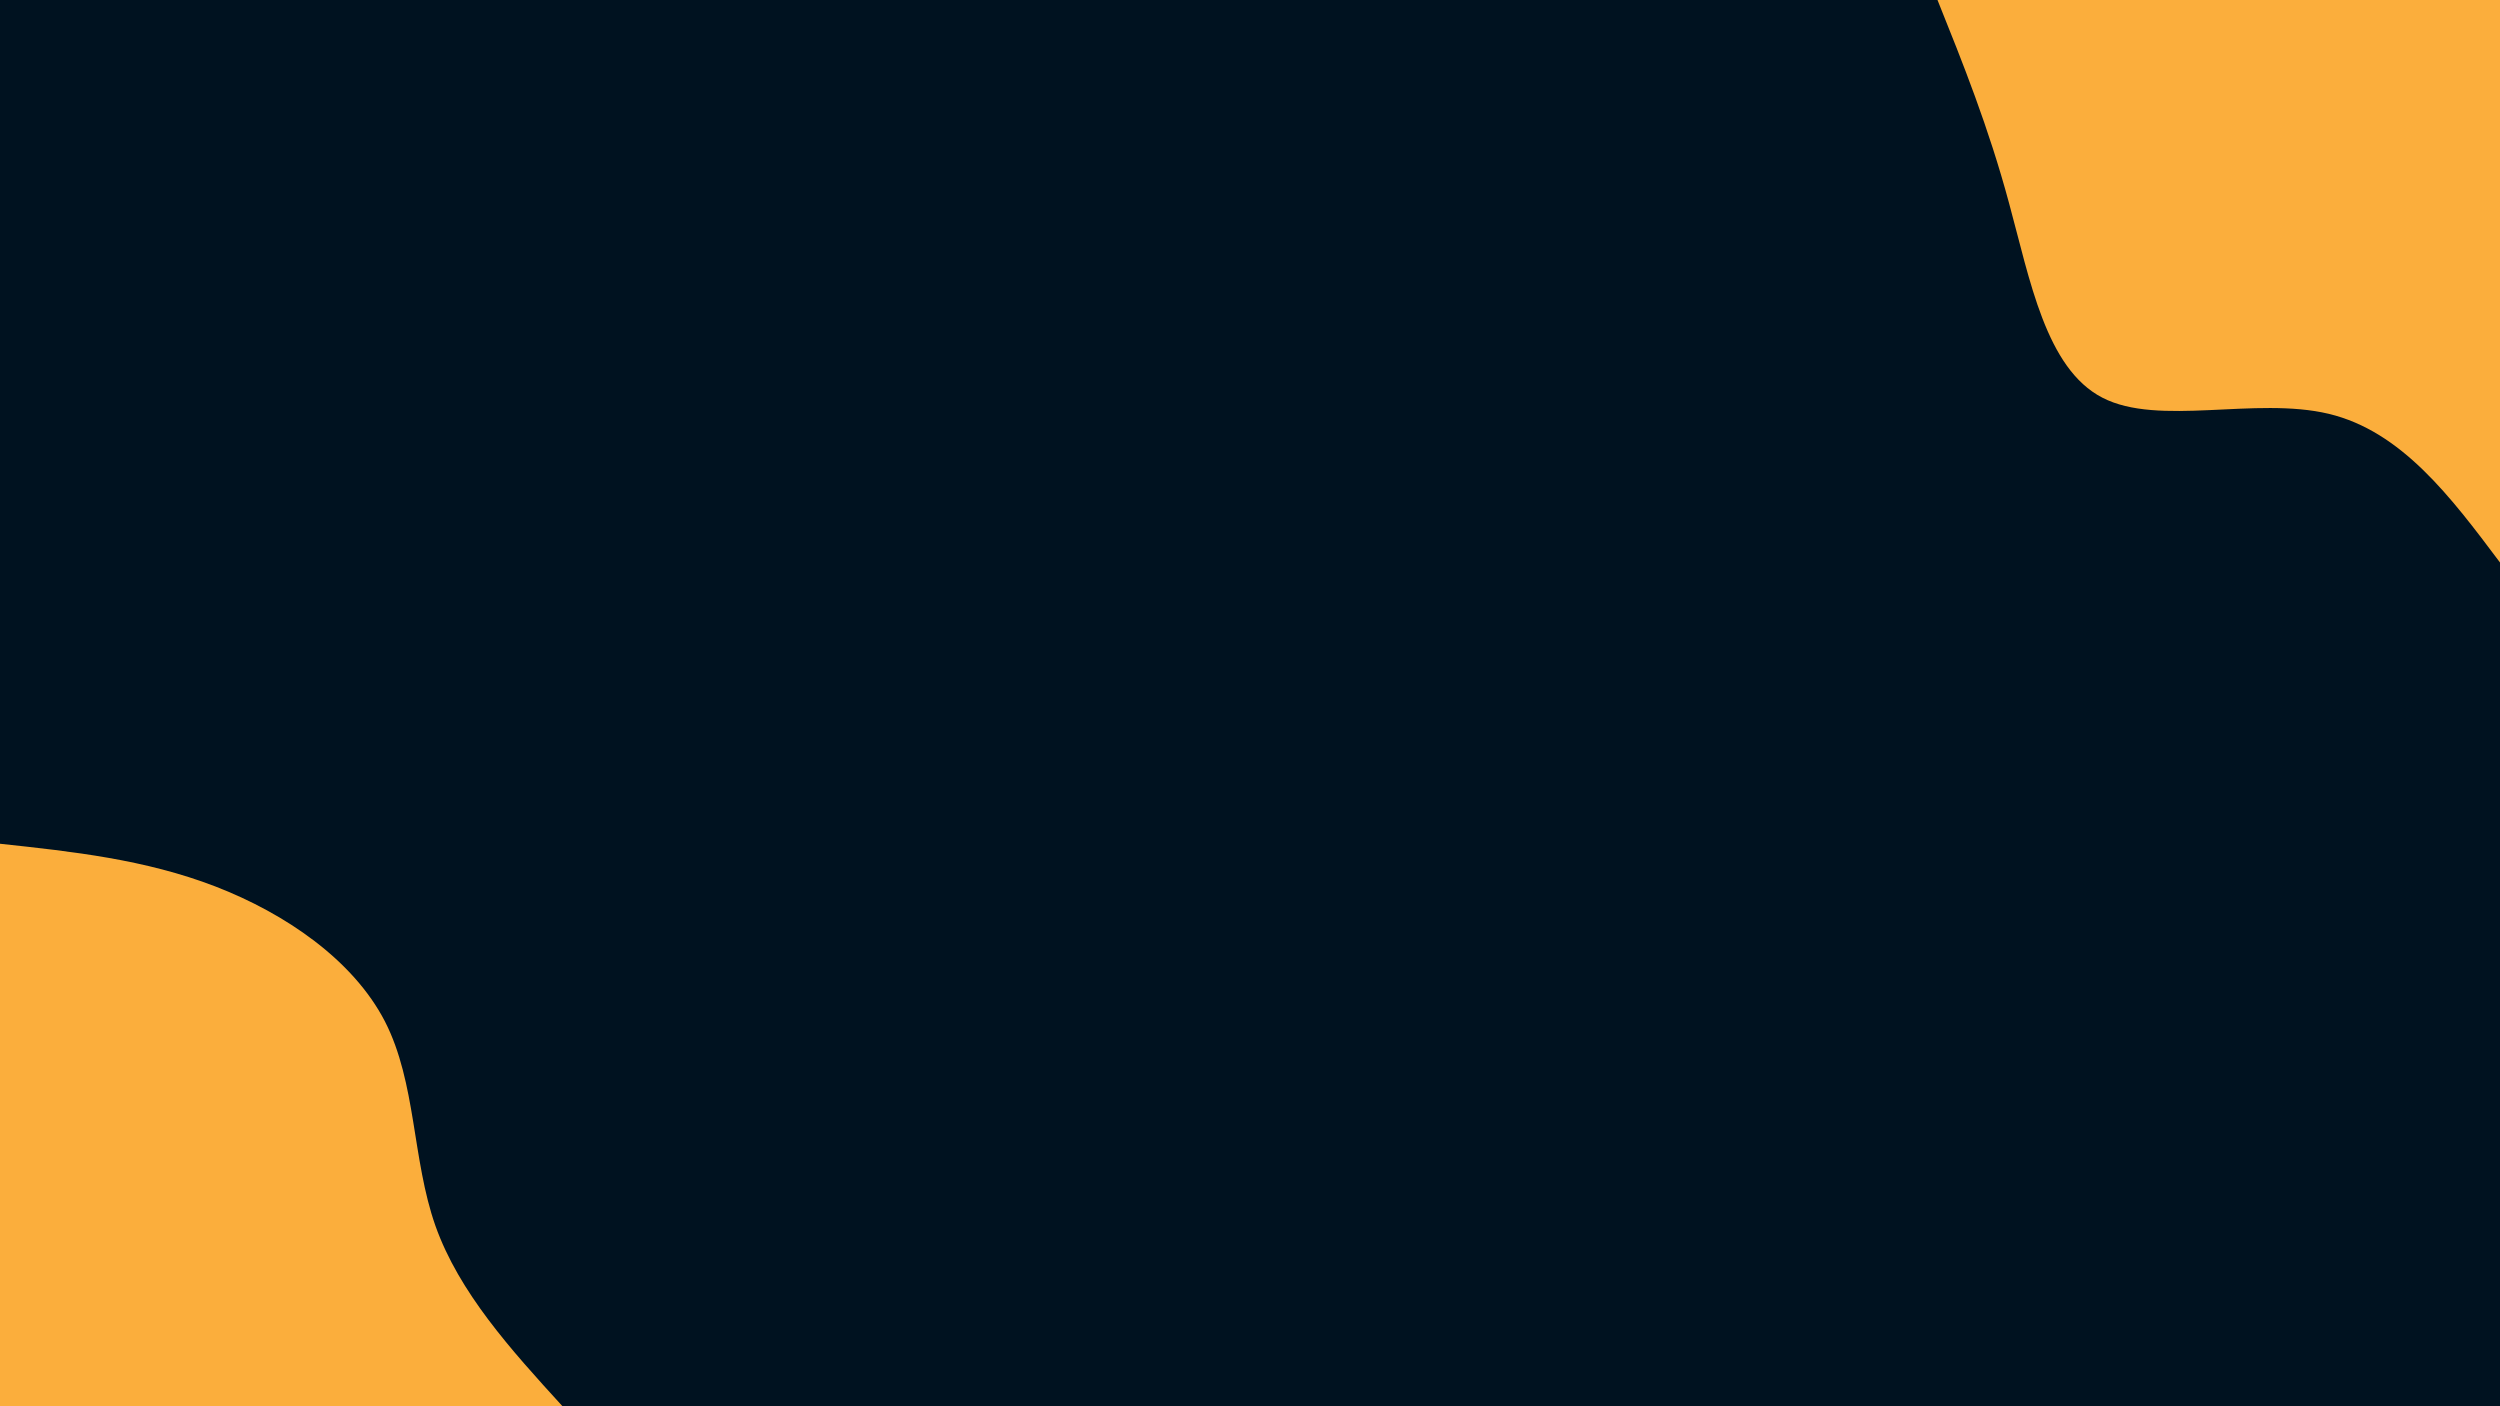 <svg id="visual" viewBox="0 0 960 540" width="960" height="540" xmlns="http://www.w3.org/2000/svg" xmlns:xlink="http://www.w3.org/1999/xlink" version="1.1"><rect x="0" y="0" width="960" height="540" fill="#001220"></rect><defs><linearGradient id="grad1_0" x1="43.8%" y1="0%" x2="100%" y2="100%"><stop offset="14.444%" stop-color="#001220" stop-opacity="1"></stop><stop offset="85.556%" stop-color="#001220" stop-opacity="1"></stop></linearGradient></defs><defs><linearGradient id="grad2_0" x1="0%" y1="0%" x2="56.3%" y2="100%"><stop offset="14.444%" stop-color="#001220" stop-opacity="1"></stop><stop offset="85.556%" stop-color="#001220" stop-opacity="1"></stop></linearGradient></defs><g transform="translate(960, 0)"><path d="M0 216C-18.9 190.8 -37.8 165.6 -65.8 158.9C-93.9 152.2 -131.1 163.9 -152.7 152.7C-174.4 141.5 -180.5 107.4 -188.5 78.1C-196.4 48.8 -206.2 24.4 -216 0L0 0Z" fill="#FBAE3C"></path></g><g transform="translate(0, 540)"><path d="M0 -216C27.9 -213 55.7 -210 82.7 -199.6C109.6 -189.2 135.6 -171.4 147.8 -147.8C159.9 -124.2 158.2 -94.9 167.2 -69.3C176.3 -43.7 196.1 -21.8 216 0L0 0Z" fill="#FBAE3C"></path></g></svg>